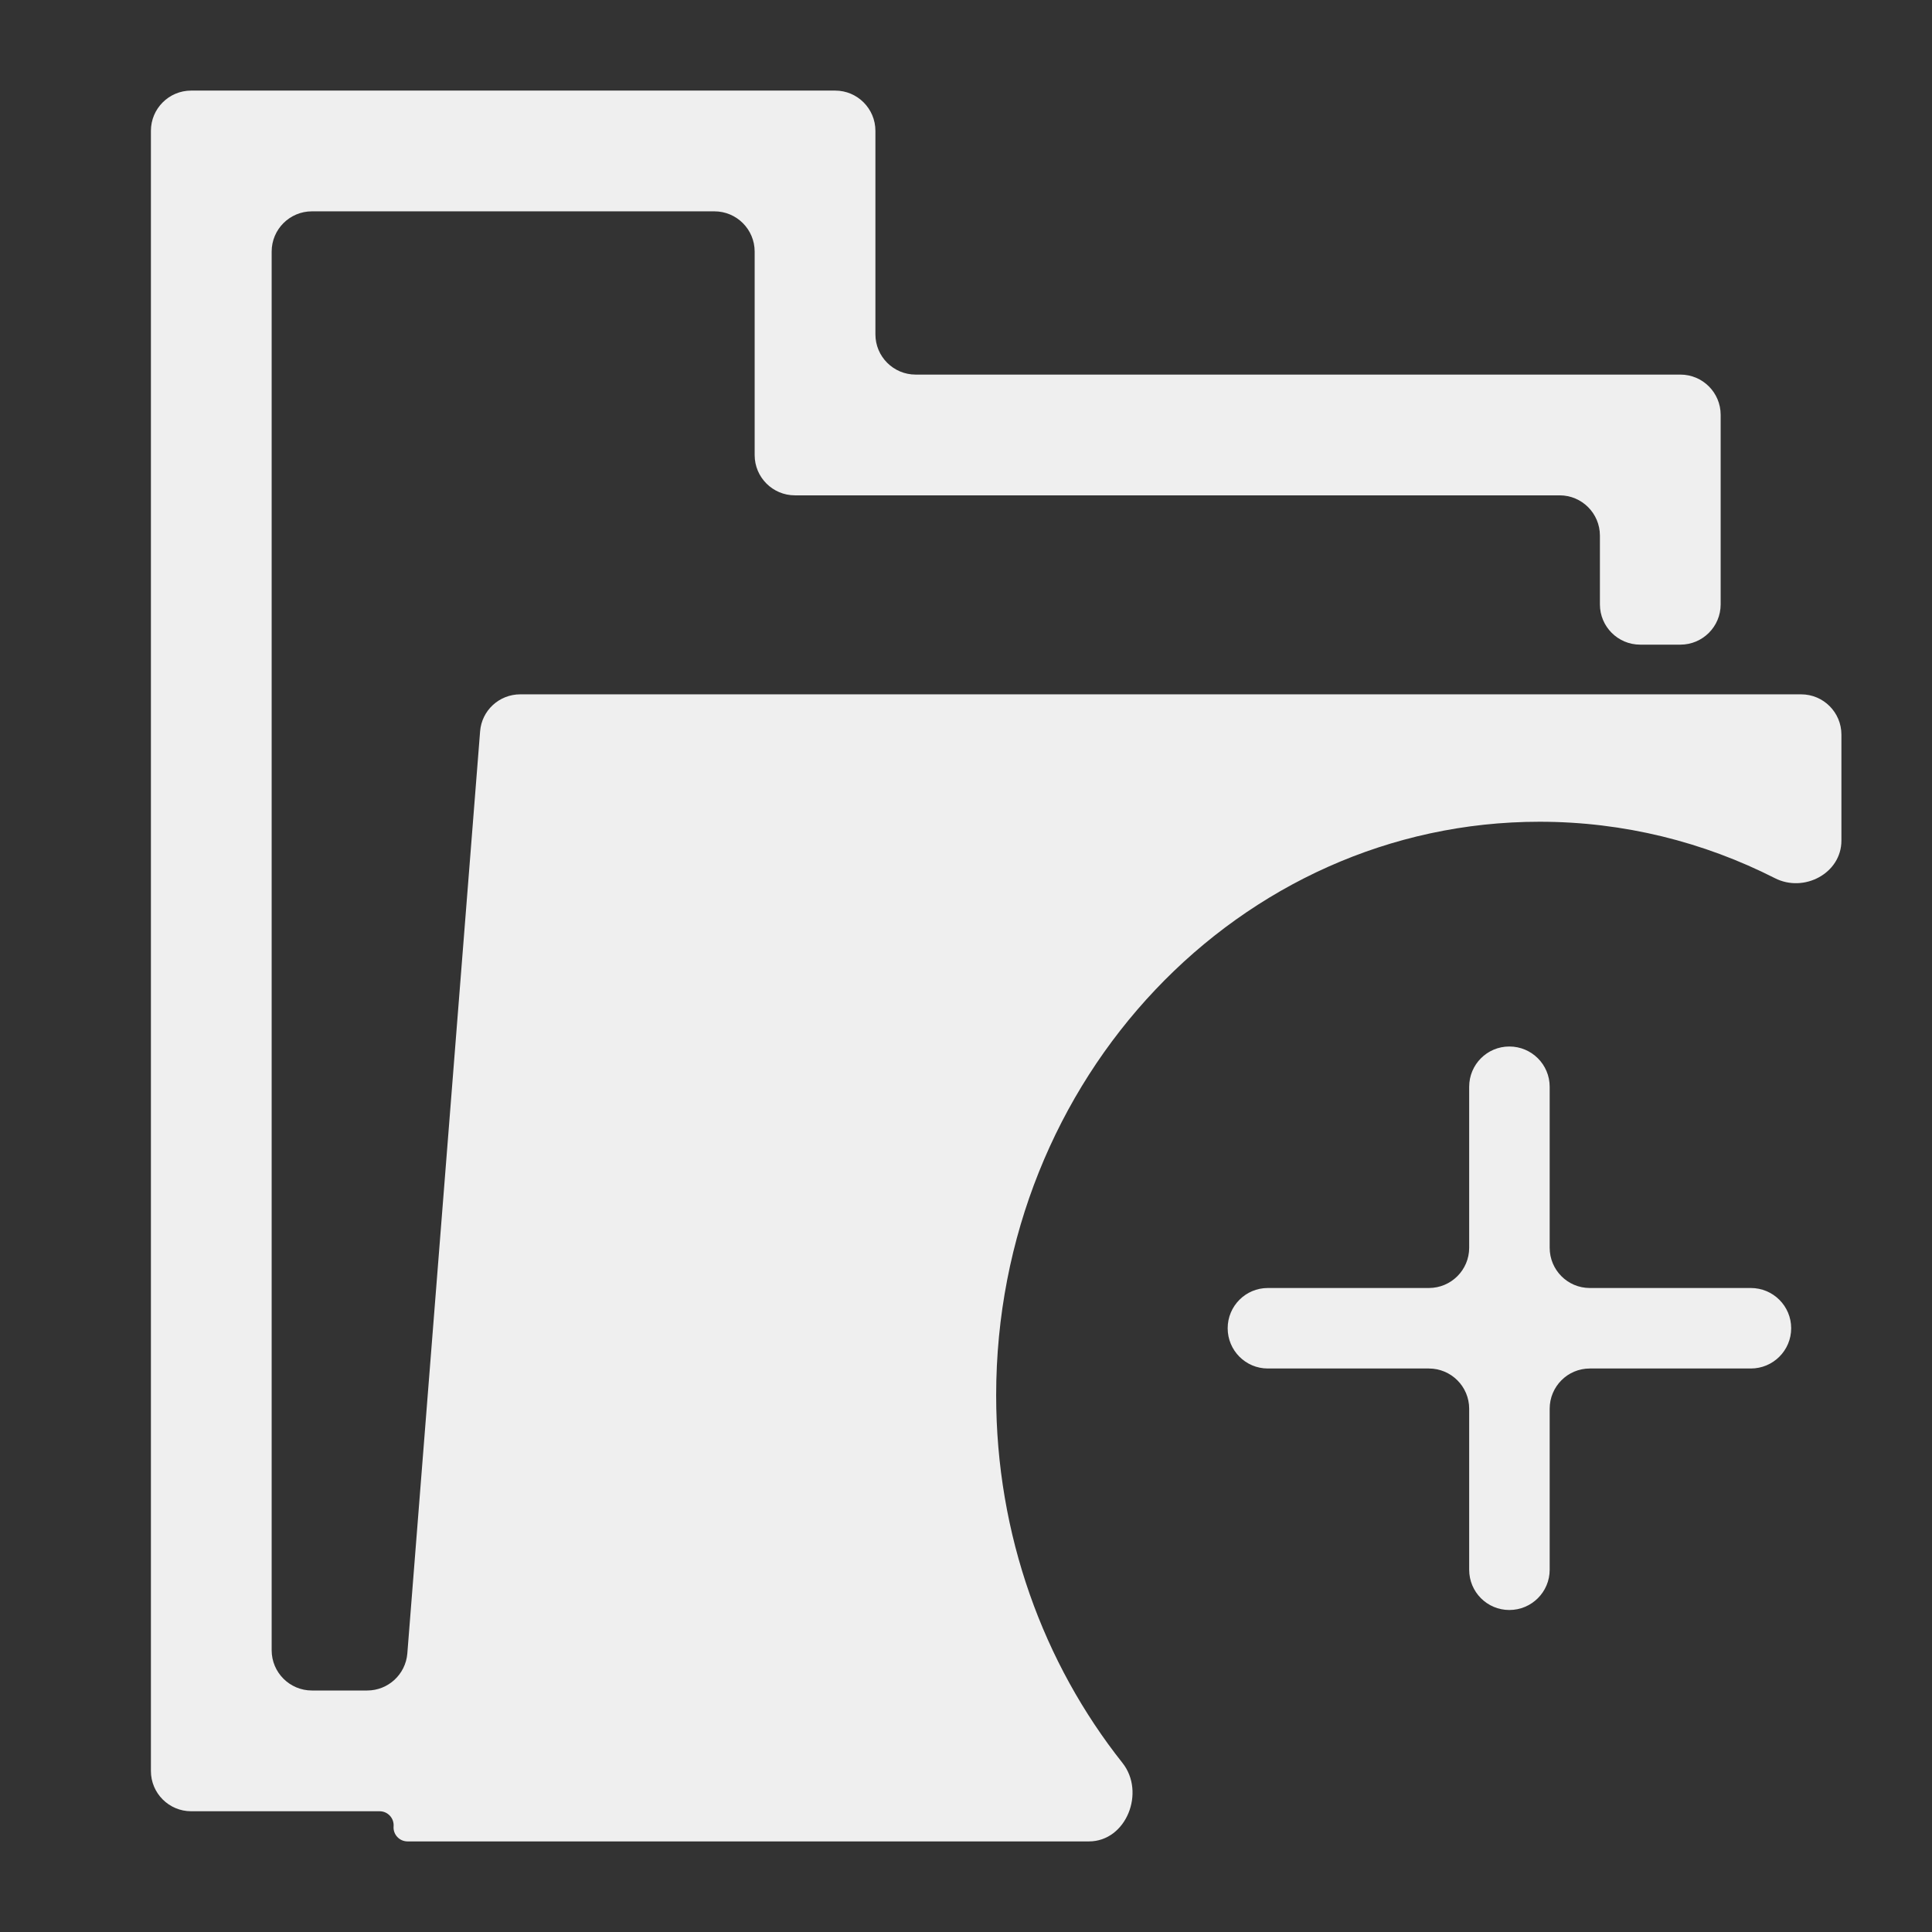 <svg width="18" height="18" viewBox="0 0 18 18" fill="none" xmlns="http://www.w3.org/2000/svg">
<rect x="0" y="0" width="18" height="18" fill="#333333" stroke="none"/>
<path fill-rule="evenodd" clip-rule="evenodd" d="M1.406 1.219C1.406 1.012 1.574 0.844 1.781 0.844H1.969H7.594H7.781C7.988 0.844 8.156 1.012 8.156 1.219V1.406V3.115C8.156 3.322 8.324 3.49 8.531 3.49H15.469H15.656C15.863 3.49 16.031 3.658 16.031 3.865V4.052V5.443V5.631C16.031 5.838 15.863 6.006 15.656 6.006H15.281C15.074 6.006 14.906 5.838 14.906 5.631V5.443V4.99C14.906 4.783 14.738 4.615 14.531 4.615H7.594H7.406C7.199 4.615 7.031 4.447 7.031 4.24V4.052V2.344C7.031 2.137 6.863 1.969 6.656 1.969H2.906C2.699 1.969 2.531 2.137 2.531 2.344V15.375C2.531 15.582 2.699 15.75 2.906 15.75H3.421C3.616 15.75 3.779 15.6 3.795 15.405L4.473 6.814C4.488 6.619 4.651 6.469 4.847 6.469H16.781C16.988 6.469 17.156 6.637 17.156 6.844V7.832C17.156 8.136 16.808 8.32 16.537 8.182C15.873 7.845 15.129 7.656 14.344 7.656C11.548 7.656 9.281 10.049 9.281 13C9.281 14.303 9.723 15.498 10.458 16.425C10.674 16.698 10.494 17.156 10.145 17.156H3.797C3.721 17.156 3.661 17.091 3.667 17.016C3.673 16.94 3.613 16.875 3.537 16.875H1.969H1.781C1.574 16.875 1.406 16.707 1.406 16.5V16.312V1.406V1.219ZM14.062 9.75C14.27 9.75 14.438 9.918 14.438 10.125V11.625C14.438 11.832 14.605 12 14.812 12H16.312C16.52 12 16.688 12.168 16.688 12.375C16.688 12.582 16.52 12.75 16.312 12.75H14.812C14.605 12.75 14.438 12.918 14.438 13.125V14.625C14.438 14.832 14.27 15 14.062 15C13.855 15 13.688 14.832 13.688 14.625V13.125C13.688 12.918 13.52 12.75 13.312 12.75H11.812C11.605 12.75 11.438 12.582 11.438 12.375C11.438 12.168 11.605 12 11.812 12H13.312C13.52 12 13.688 11.832 13.688 11.625V10.125C13.688 9.918 13.855 9.75 14.062 9.75Z" fill="#EFEFEF"/>
</svg>
